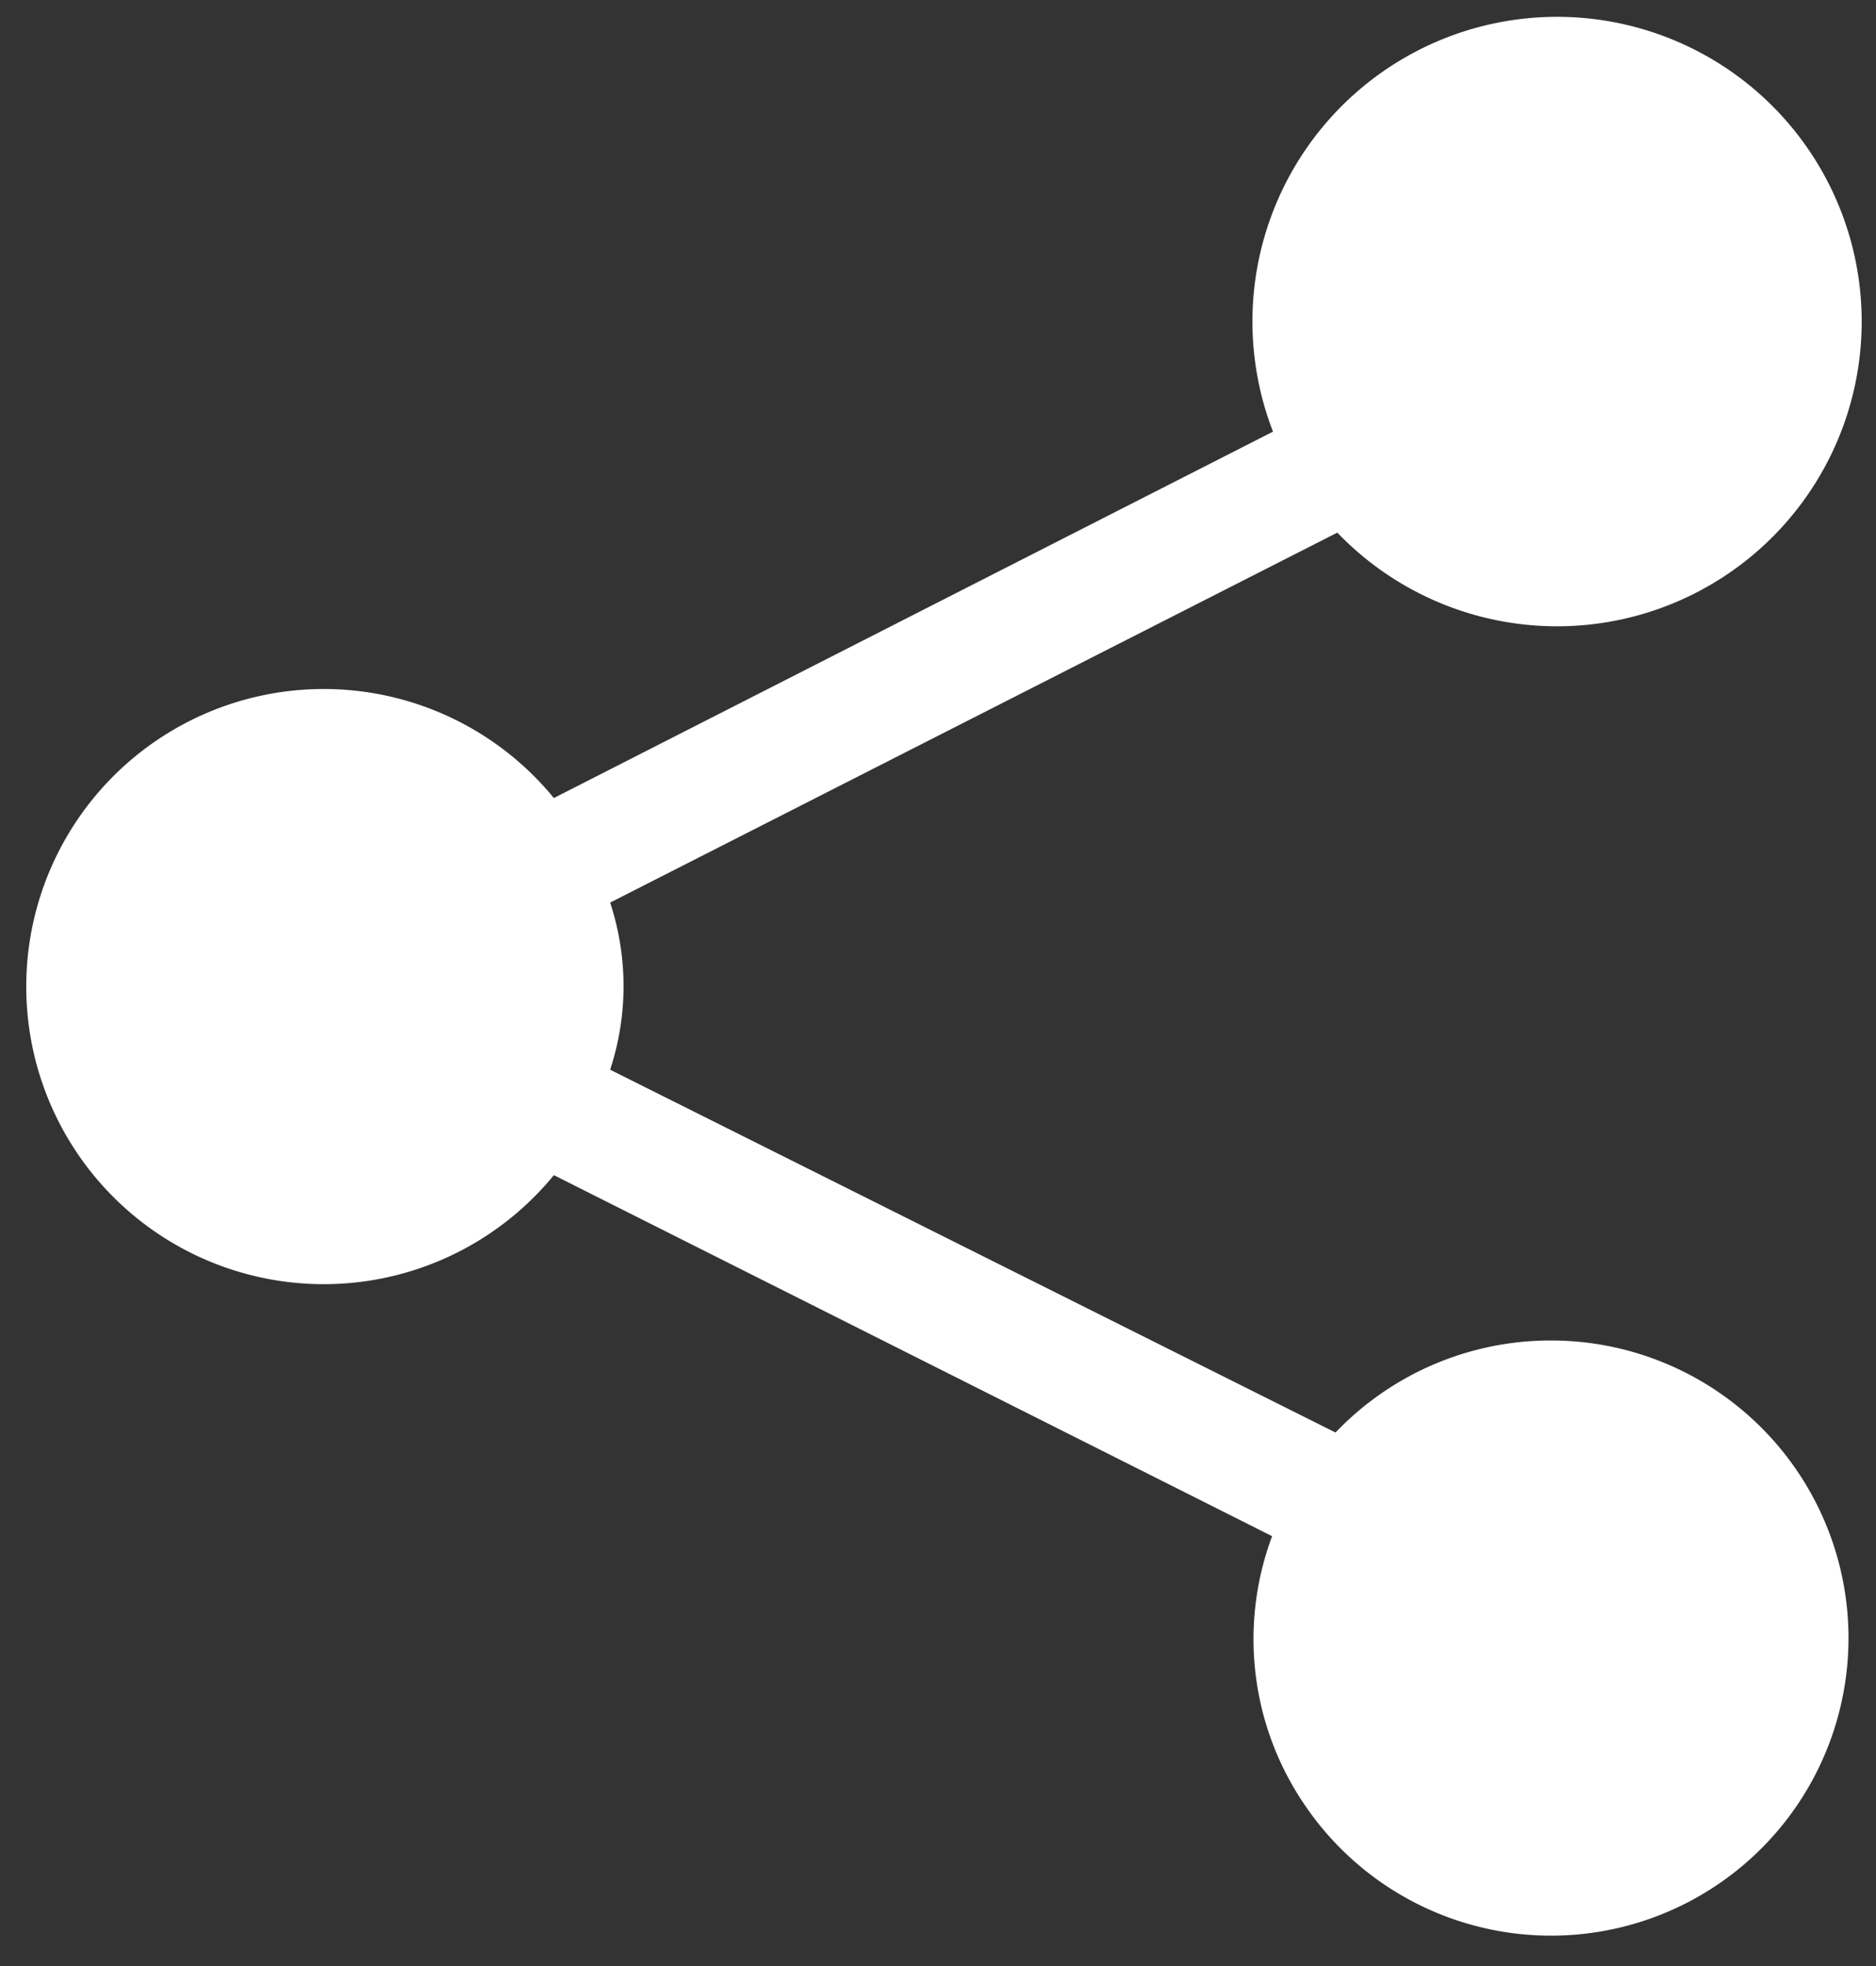 <svg width="21" height="22" fill="none" xmlns="http://www.w3.org/2000/svg"><rect width="100%" height="100%" fill="#333333" stroke="none"/><path d="M17.35 15a3.33 3.33 0 0 0-2.4 1.03l-8.12-4.06c.2-.61.2-1.26 0-1.87l8.14-4.14a3.41 3.41 0 1 0-.72-1.13L6.2 8.93a3.33 3.33 0 1 0 0 4.22l8.04 4.04a3.29 3.29 0 0 0 .36 3A3.33 3.33 0 1 0 17.36 15Z" fill="#fff"/></svg>